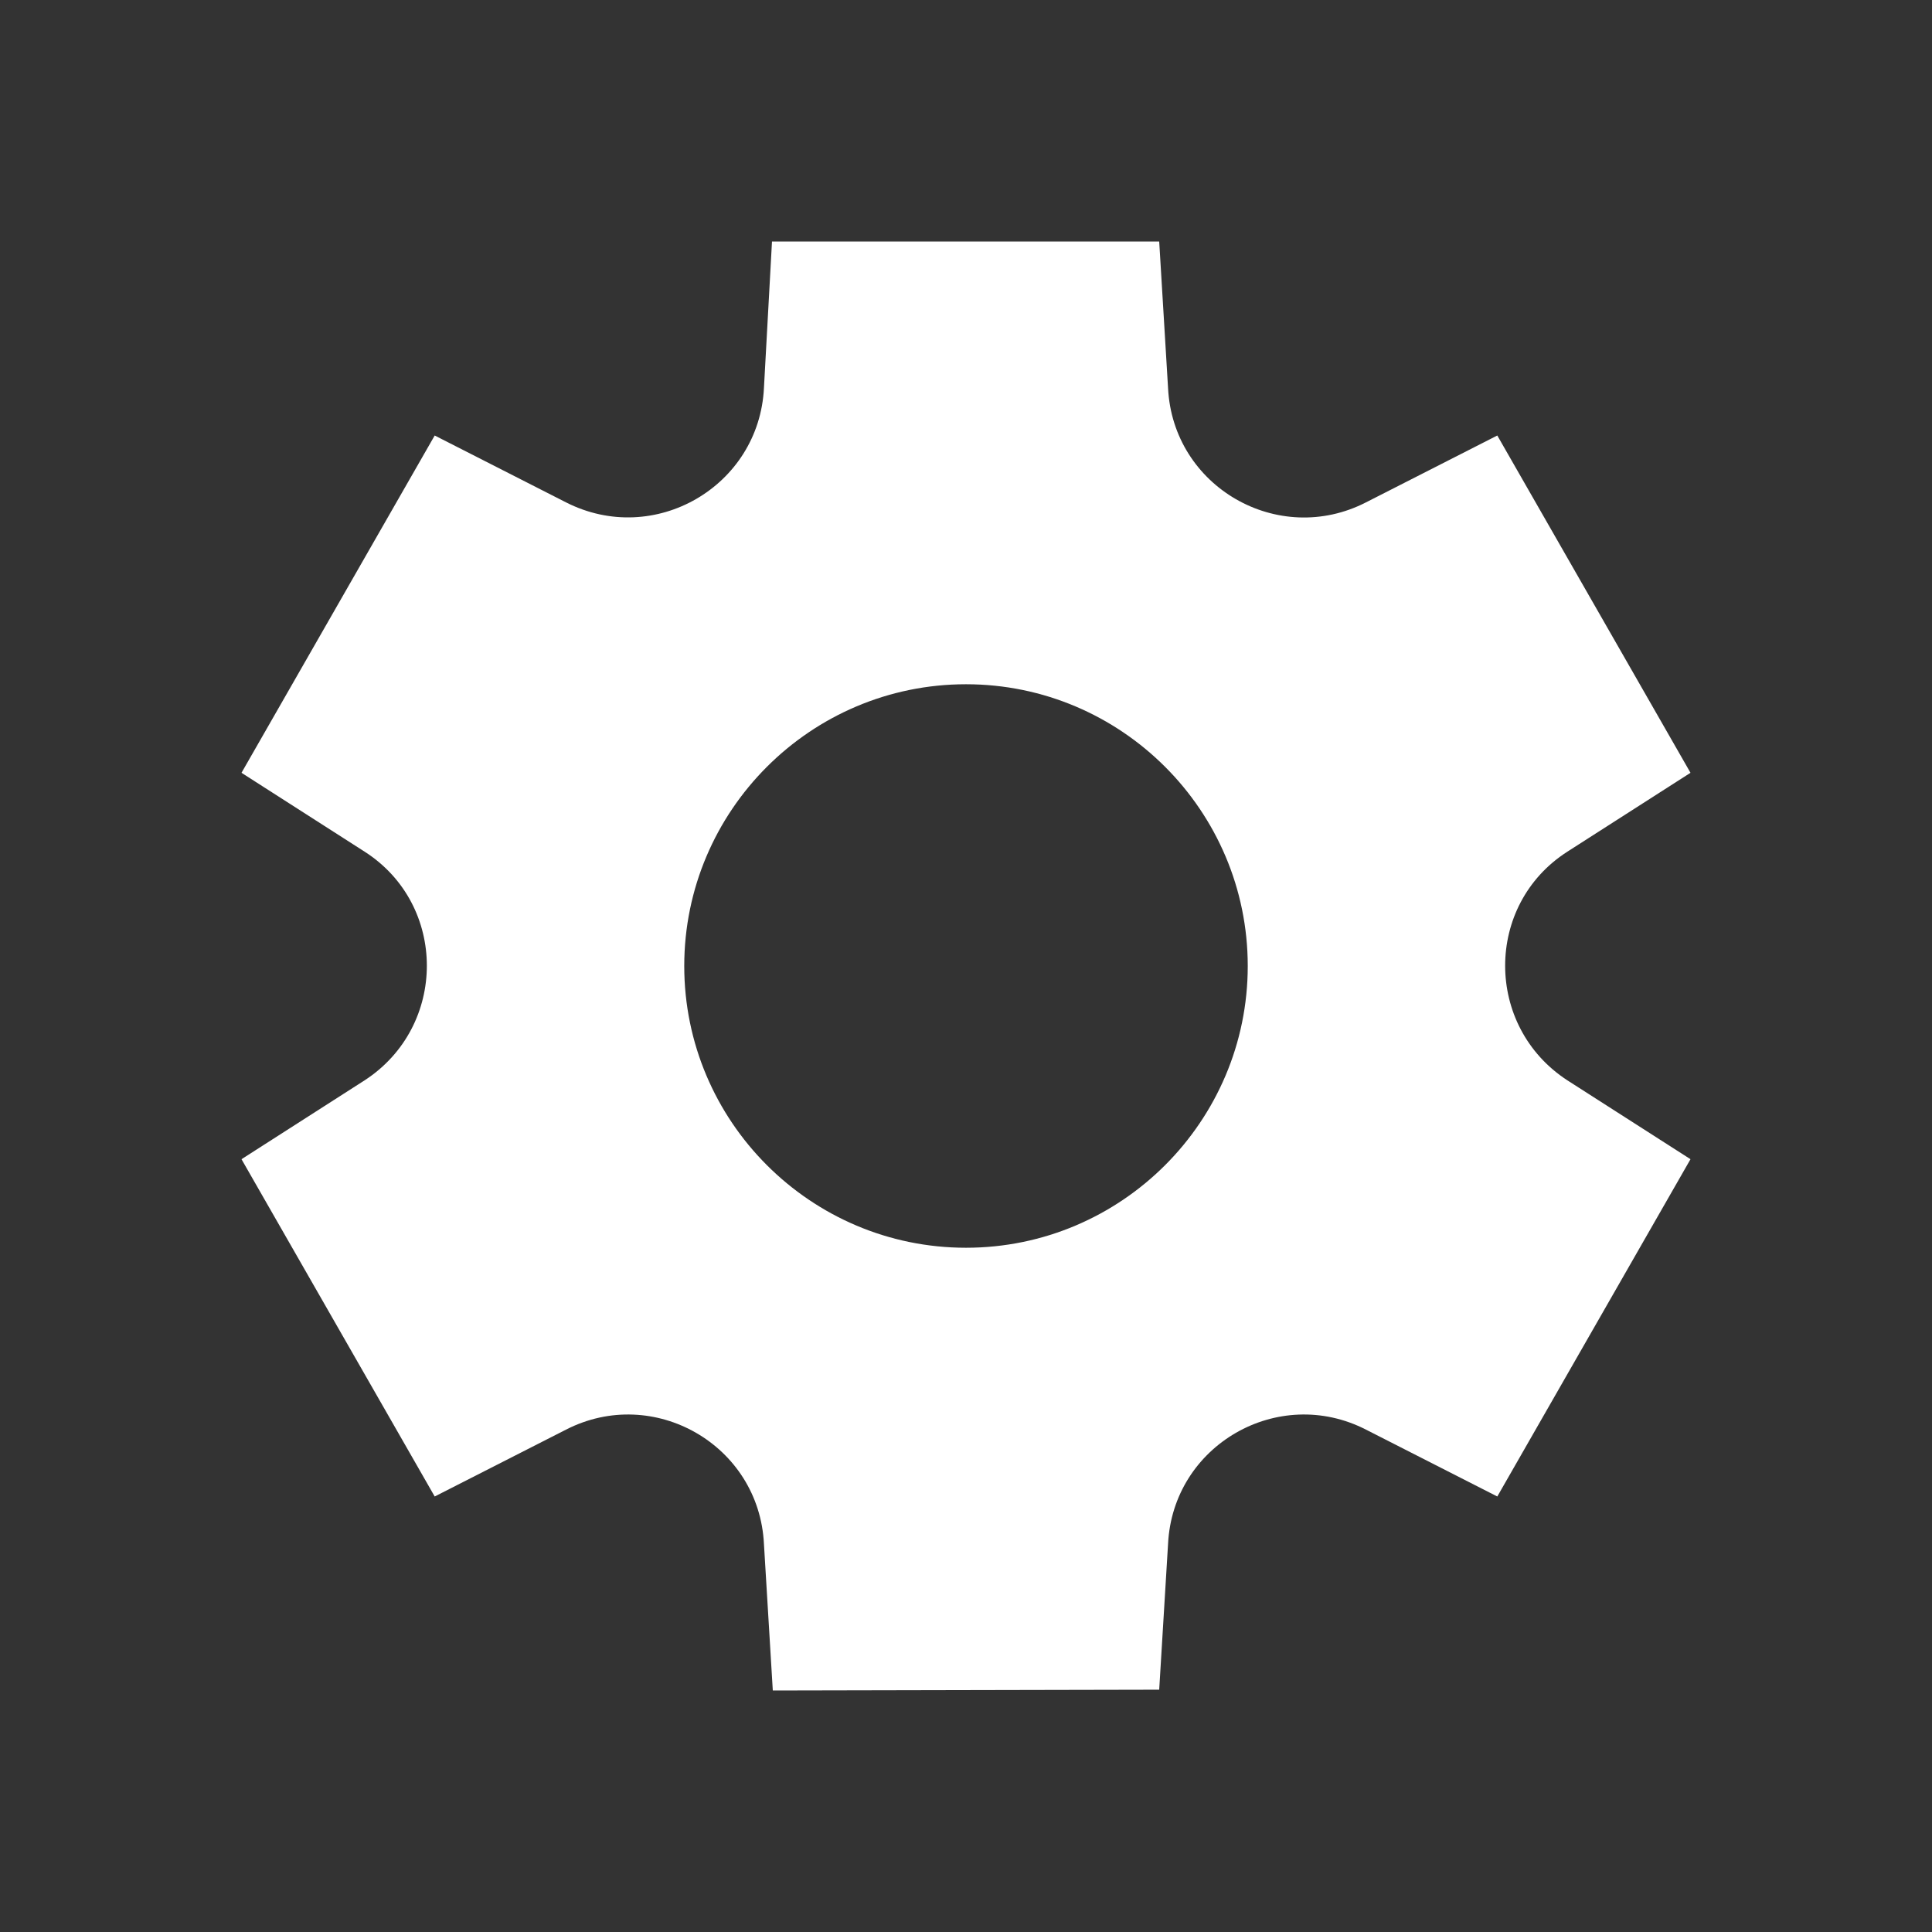 <svg xmlns="http://www.w3.org/2000/svg" viewBox="0 0 24 24"><rect x="0" y="0" width="24" height="24" fill="#333333" stroke="none"/><g fill='#FFFFFF'><path d="M19.47 10.58L21 9.6l-2.4-4.19-1.63.83c-1.09.56-2.4-.19-2.46-1.42L14.4 3H9.59l-.1 1.82C9.43 6.04 8.13 6.8 7.03 6.24L5.4 5.41 3 9.6l1.53.98c1.03.66 1.03 2.17 0 2.84L3 14.4l2.4 4.19 1.63-.83c1.09-.56 2.4.19 2.46 1.42L9.6 21l4.8-.01.11-1.81c.06-1.23 1.37-1.98 2.46-1.42l1.63.83L21 14.4l-1.53-.98c-1.03-.67-1.03-2.18 0-2.84zM12 15.5c-1.93 0-3.5-1.57-3.5-3.5s1.57-3.5 3.5-3.5 3.5 1.57 3.5 3.5-1.57 3.5-3.5 3.5z"></path></g></svg>